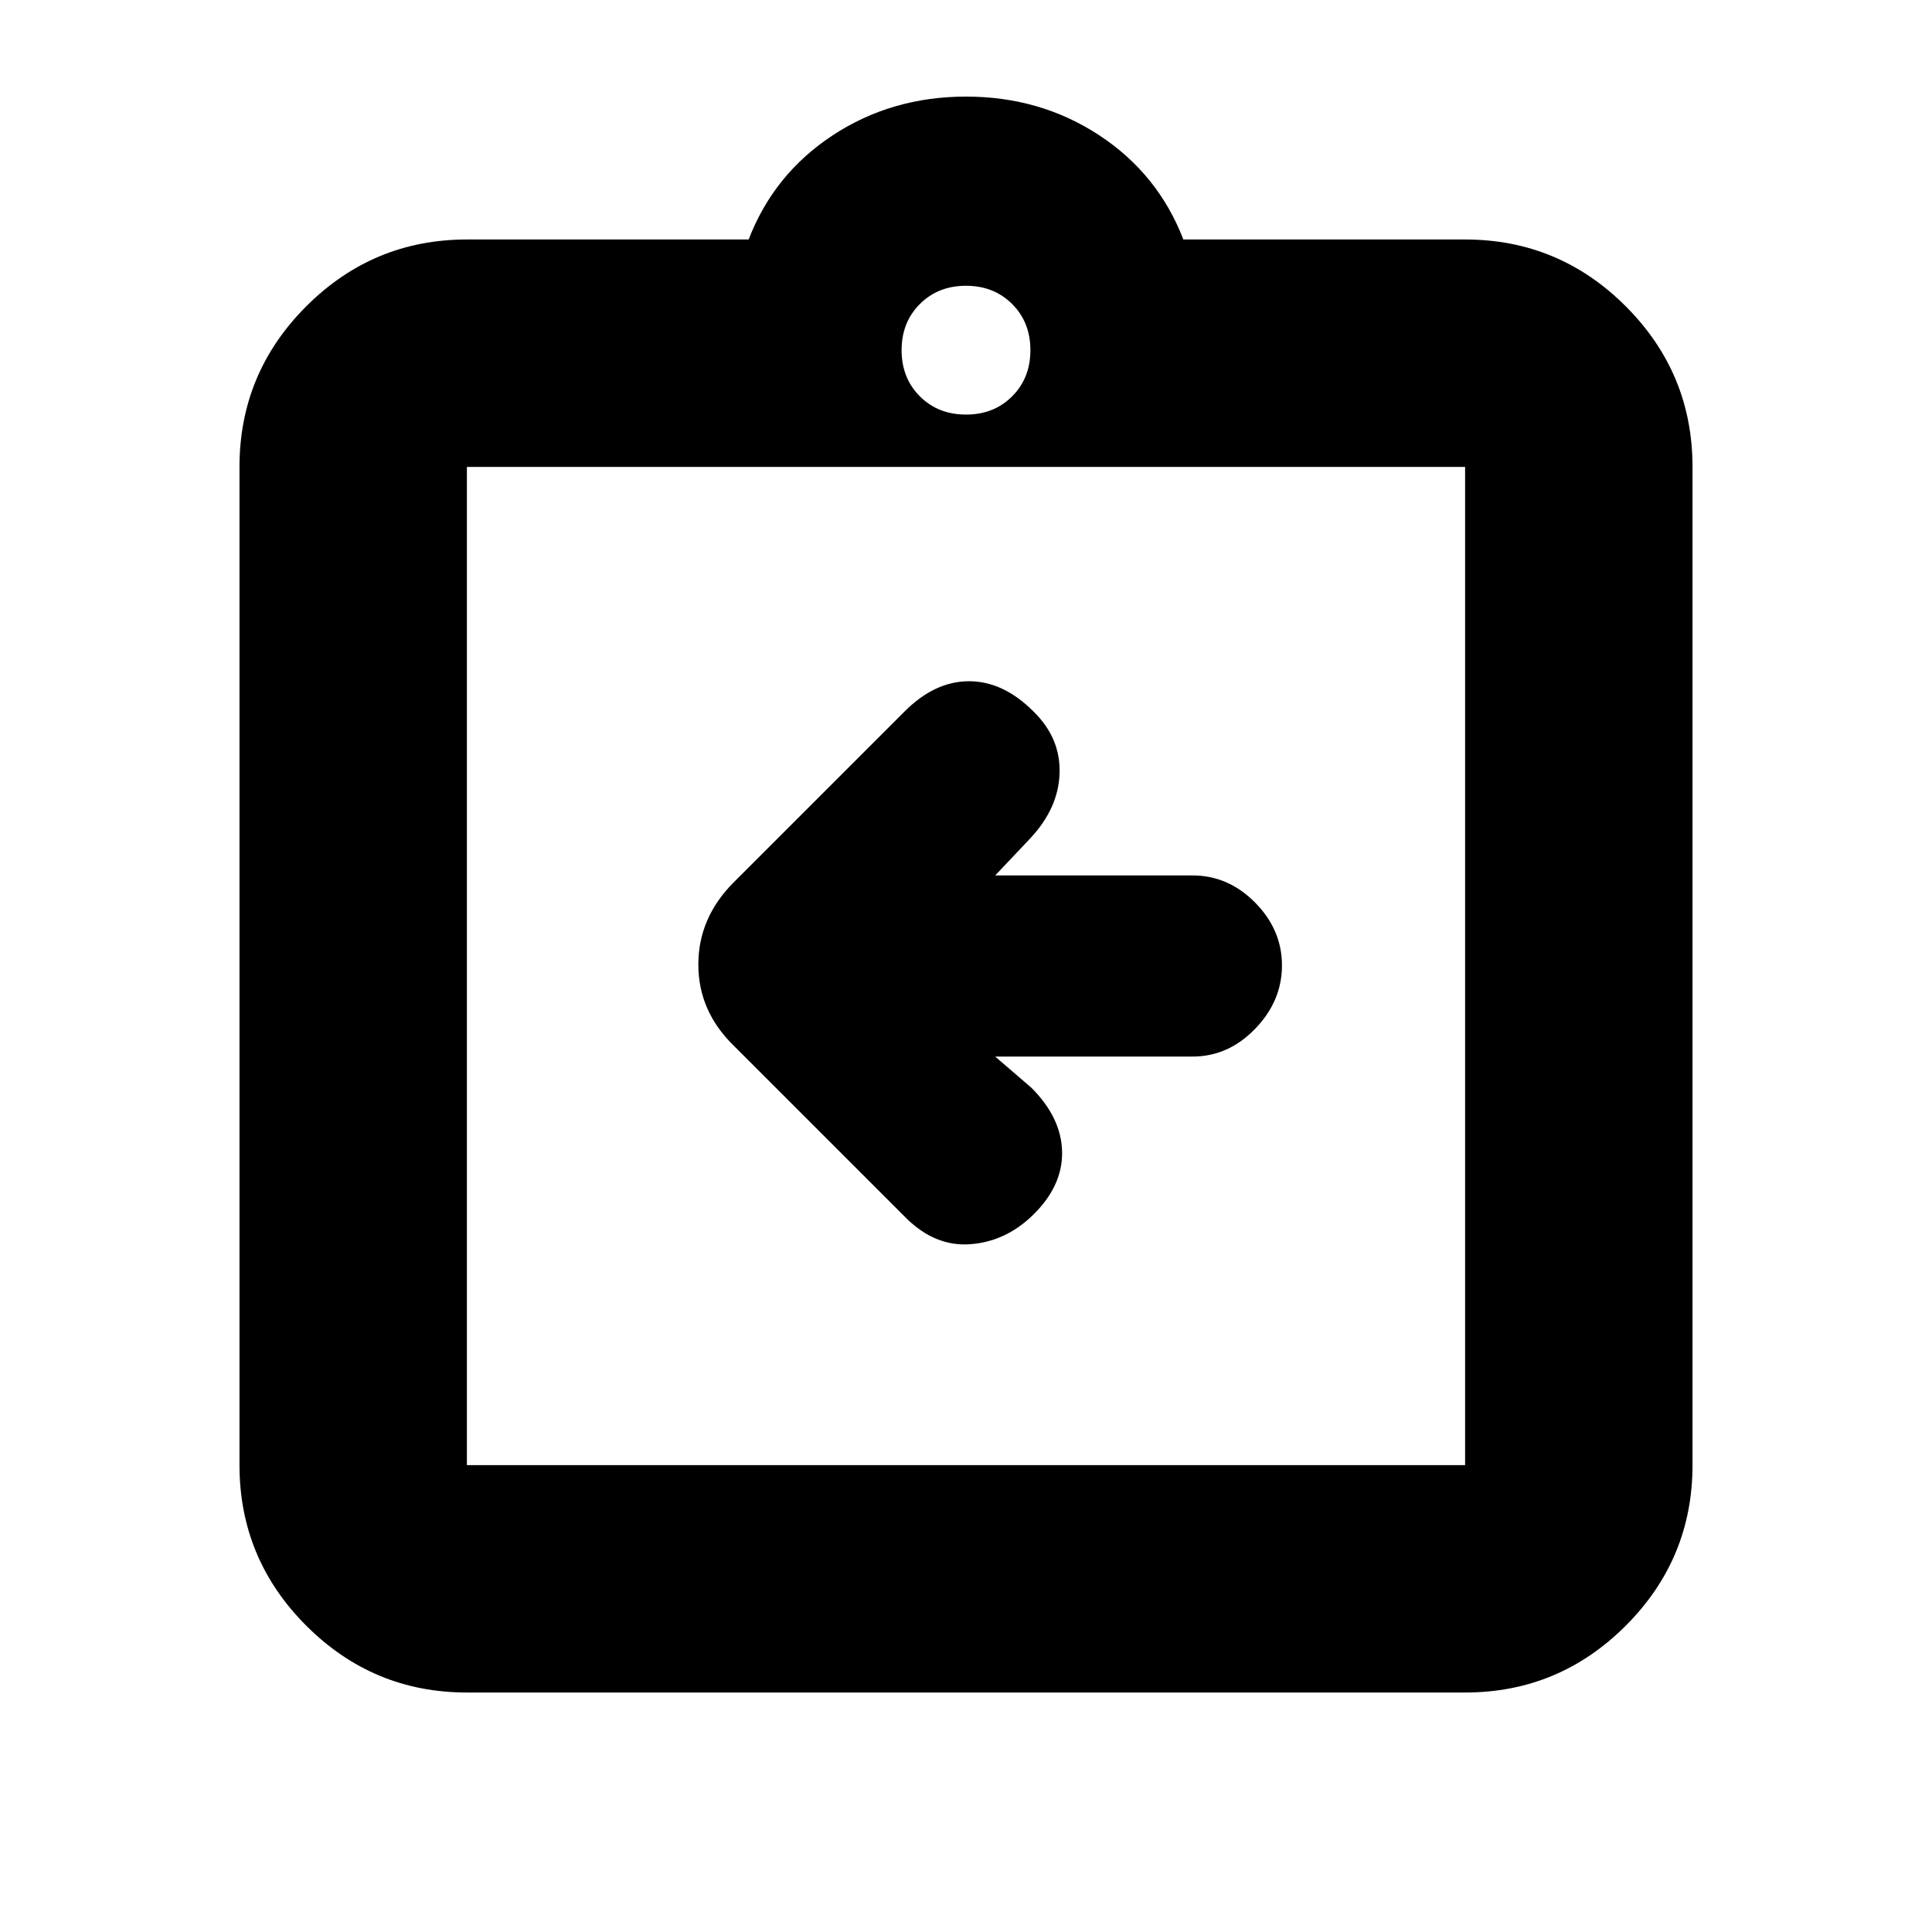 <svg xmlns="http://www.w3.org/2000/svg" height="20" viewBox="0 -960 960 960" width="20"><path d="M494.5-435h98.07q17.77 0 31.1-13.79Q637-462.58 637-480.29t-13.33-31.21q-13.33-13.5-31.1-13.5H494.5l17.5-18.5q14-15 14.5-32.42.5-17.41-13-30.58-15-15-32-15t-32 15l-85.14 85.14Q347-503.82 347-480.73q0 23.09 17.5 40.23L450-355q14.5 14.5 32 13.25T513-356q15-14.5 14.75-31.5t-15.25-32l-18-15.5ZM232-119q-46.61 0-79.81-33.19Q119-185.39 119-232v-496q0-46.61 33.19-79.81Q185.39-841 232-841h140q12.5-32.5 41.75-51.75T480-912q37 0 66.25 19.25T588-841h140q46.61 0 79.81 33.19Q841-774.61 841-728v496q0 46.61-33.19 79.81Q774.61-119 728-119H232Zm0-113h496v-496H232v496Zm248-522q13.87 0 22.93-9.07Q512-772.13 512-786t-9.07-22.93Q493.87-818 480-818t-22.93 9.07Q448-799.87 448-786t9.07 22.93Q466.13-754 480-754ZM232-232v-496 496Z"/></svg>